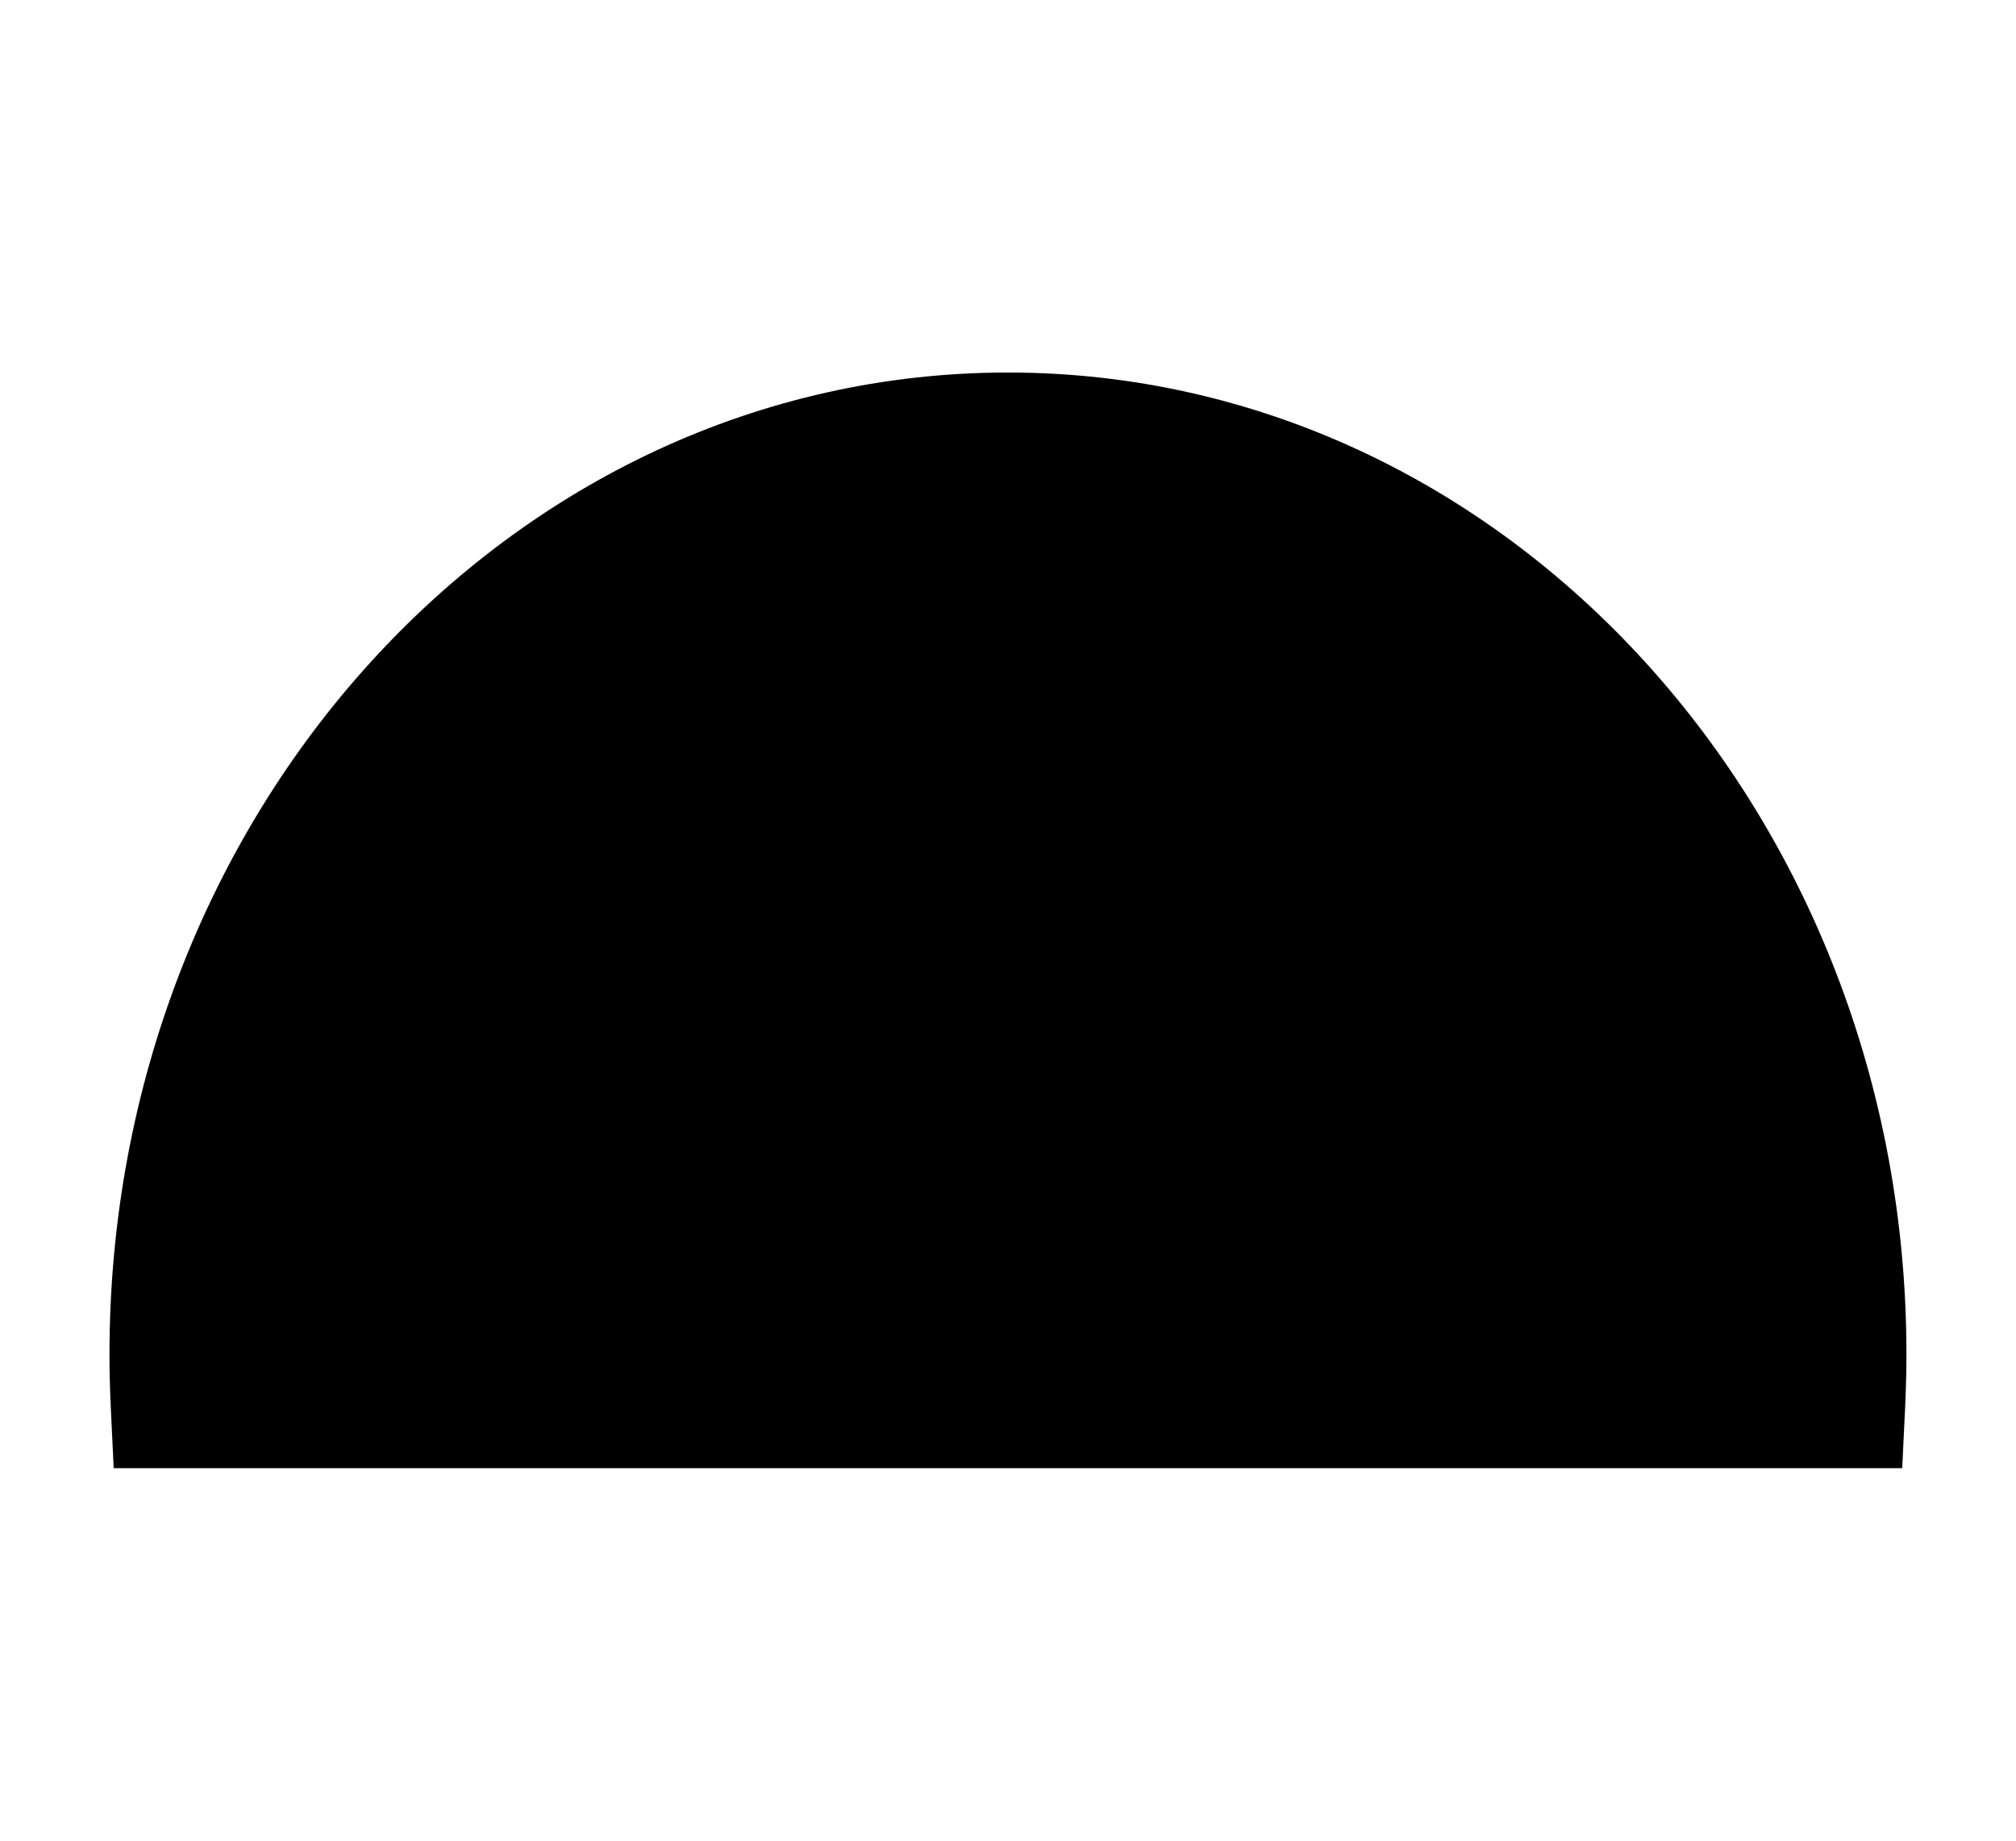 <svg height="21" viewBox="0 0 23 21" width="23" xmlns="http://www.w3.org/2000/svg"><path d="m11.5 4.25c2.838 0 5.411 1.259 7.272 3.306 1.837 2.02 2.978 4.81 2.978 7.894 0 .196-.005.392-.014.585l-.034.715h-20.405l-.034-.715c-.009-.194-.014-.389-.014-.585 0-3.084 1.141-5.874 2.978-7.894 1.861-2.047 4.434-3.306 7.272-3.306z" fill="{FILL_COLOR}" fill-rule="evenodd" stroke="{STROKE_COLOR}" stroke-width="{STROKE_WIDTH}"/></svg>

